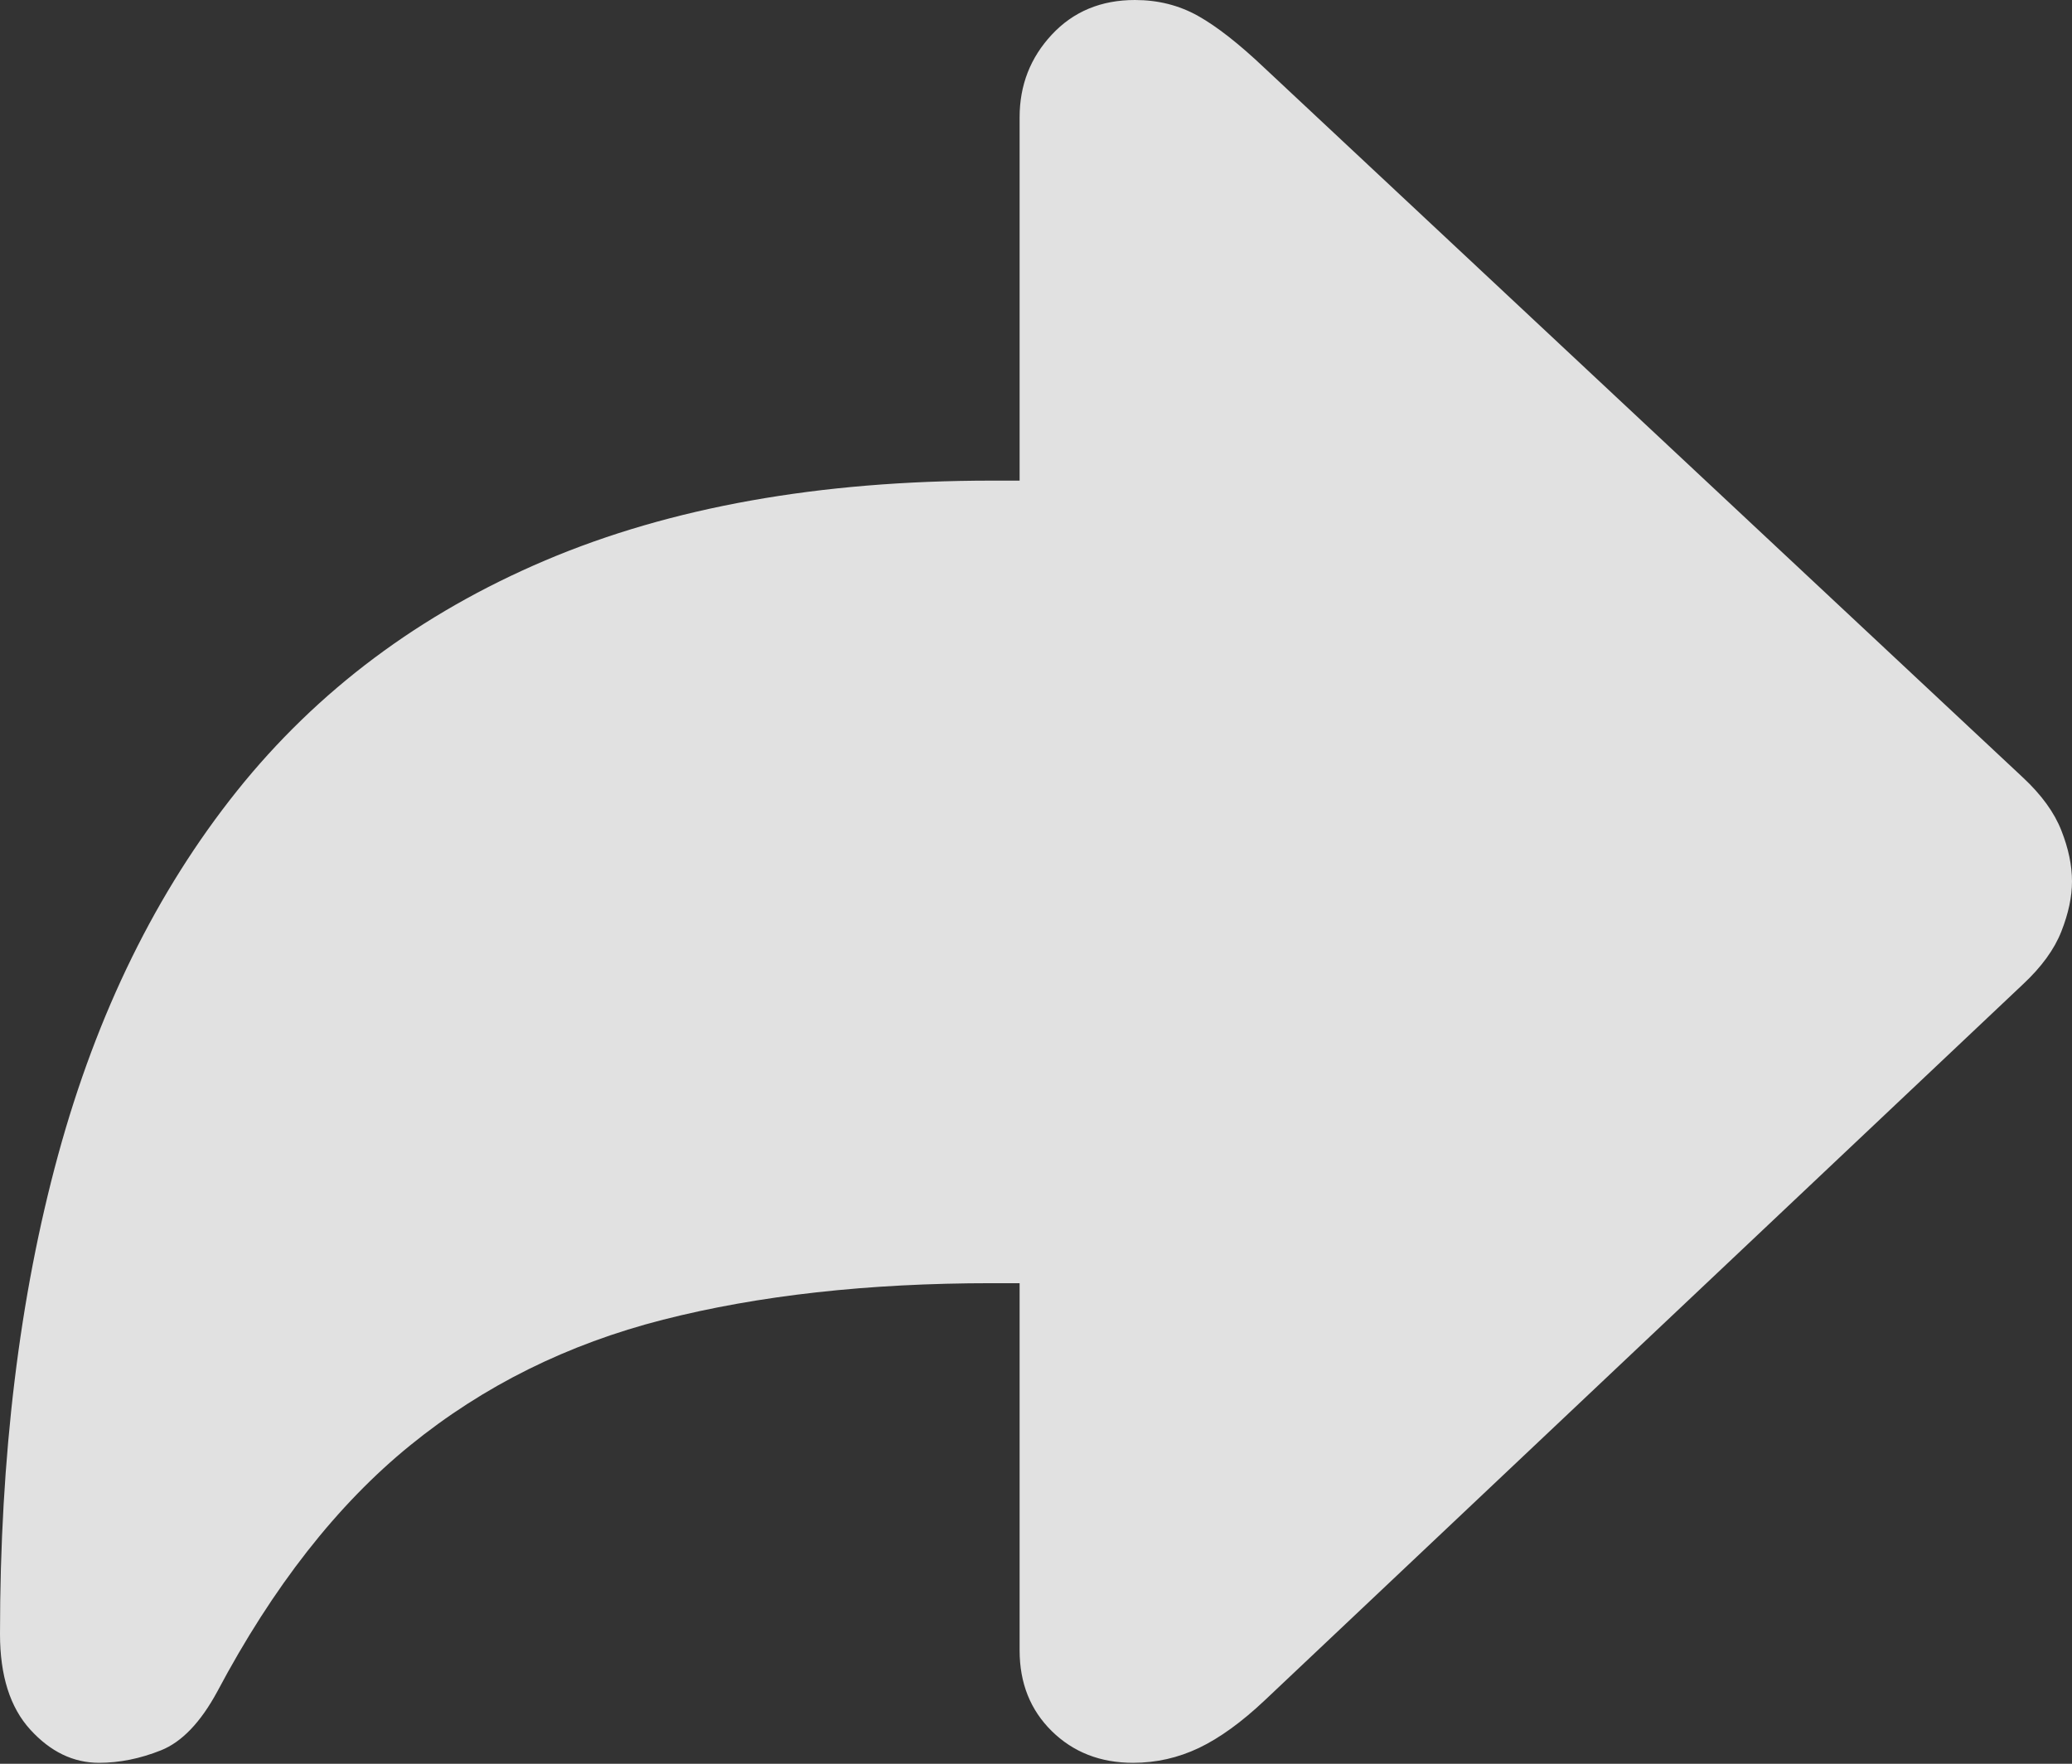<?xml version="1.0" encoding="UTF-8"?>
<!--Generator: Apple Native CoreSVG 175.5-->
<!DOCTYPE svg
PUBLIC "-//W3C//DTD SVG 1.1//EN"
       "http://www.w3.org/Graphics/SVG/1.1/DTD/svg11.dtd">
<svg version="1.1" xmlns="http://www.w3.org/2000/svg" xmlns:xlink="http://www.w3.org/1999/xlink" width="21.055" height="17.92">
 <rect width="100%" height="100%" fill="#333333" stroke="none"/>
 <g>
  <rect height="17.92" opacity="0" width="21.055" x="0" y="0"/>
  <path d="M11.514 17.91Q11.865 17.91 12.183 17.759Q12.5 17.607 12.852 17.275L20.557 10Q20.84 9.736 20.947 9.463Q21.055 9.189 21.055 8.955Q21.055 8.711 20.947 8.438Q20.84 8.164 20.557 7.9L12.852 0.693Q12.461 0.322 12.173 0.161Q11.885 0 11.533 0Q11.016 0 10.688 0.352Q10.361 0.703 10.361 1.191L10.361 4.883L10.078 4.883Q7.451 4.883 5.542 5.693Q3.633 6.504 2.407 8.037Q1.182 9.57 0.591 11.733Q0 13.896 0 16.602Q0 17.236 0.308 17.573Q0.615 17.91 1.006 17.91Q1.318 17.91 1.636 17.783Q1.953 17.656 2.207 17.188Q3.057 15.586 4.17 14.683Q5.283 13.779 6.738 13.408Q8.193 13.037 10.078 13.037L10.361 13.037L10.361 16.768Q10.361 17.266 10.688 17.588Q11.016 17.91 11.514 17.91Z" fill="rgba(255,255,255,0.85)"/>
 </g>
</svg>

